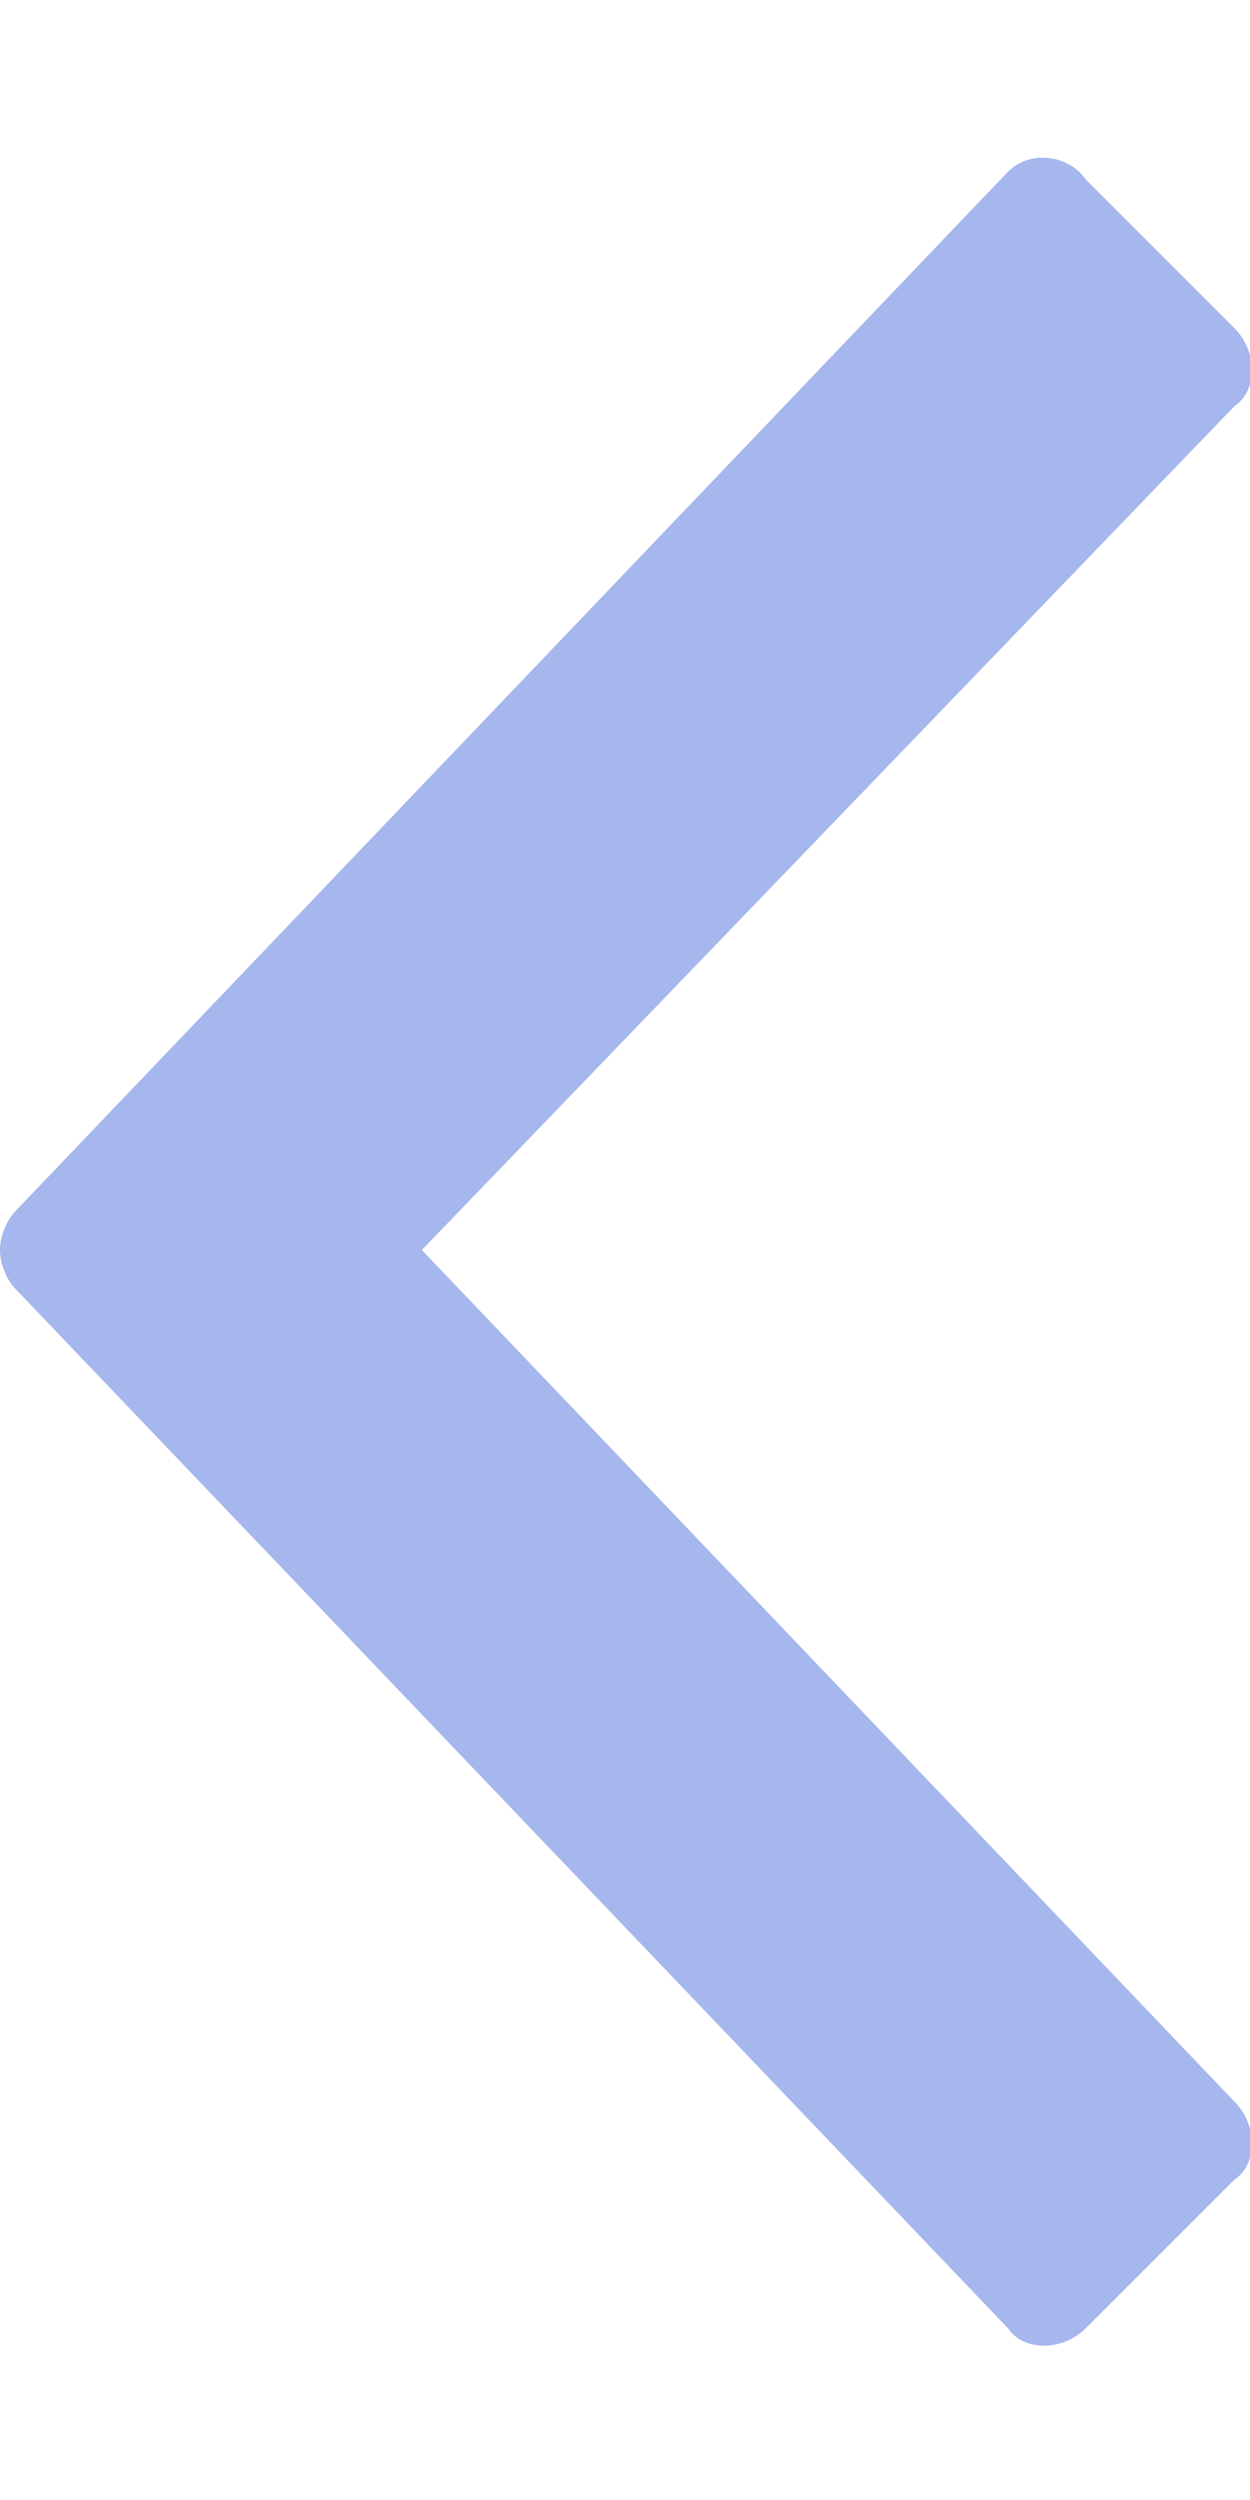 <?xml version="1.0" encoding="utf-8"?>
<!-- Generator: Adobe Illustrator 20.0.0, SVG Export Plug-In . SVG Version: 6.00 Build 0)  -->
<svg version="1.1" id="Layer_1" xmlns="http://www.w3.org/2000/svg" xmlns:xlink="http://www.w3.org/1999/xlink" x="0px" y="0px"
	 viewBox="0 0 16 32" style="enable-background:new 0 0 16 32;" xml:space="preserve">
<style type="text/css">
	.st0{fill:#A6B7ED;}
</style>
<path class="st0" d="M5.4,16l10.4,10.9c0.3,0.3,0.3,0.8,0,1l-1.9,1.9c-0.3,0.3-0.8,0.3-1,0L0.2,16.5C0.1,16.4,0,16.2,0,16
	s0.1-0.4,0.2-0.5L12.9,2.2c0.3-0.3,0.8-0.2,1,0.1l1.9,1.9c0.3,0.3,0.3,0.8,0,1L5.4,16z"/>
</svg>
